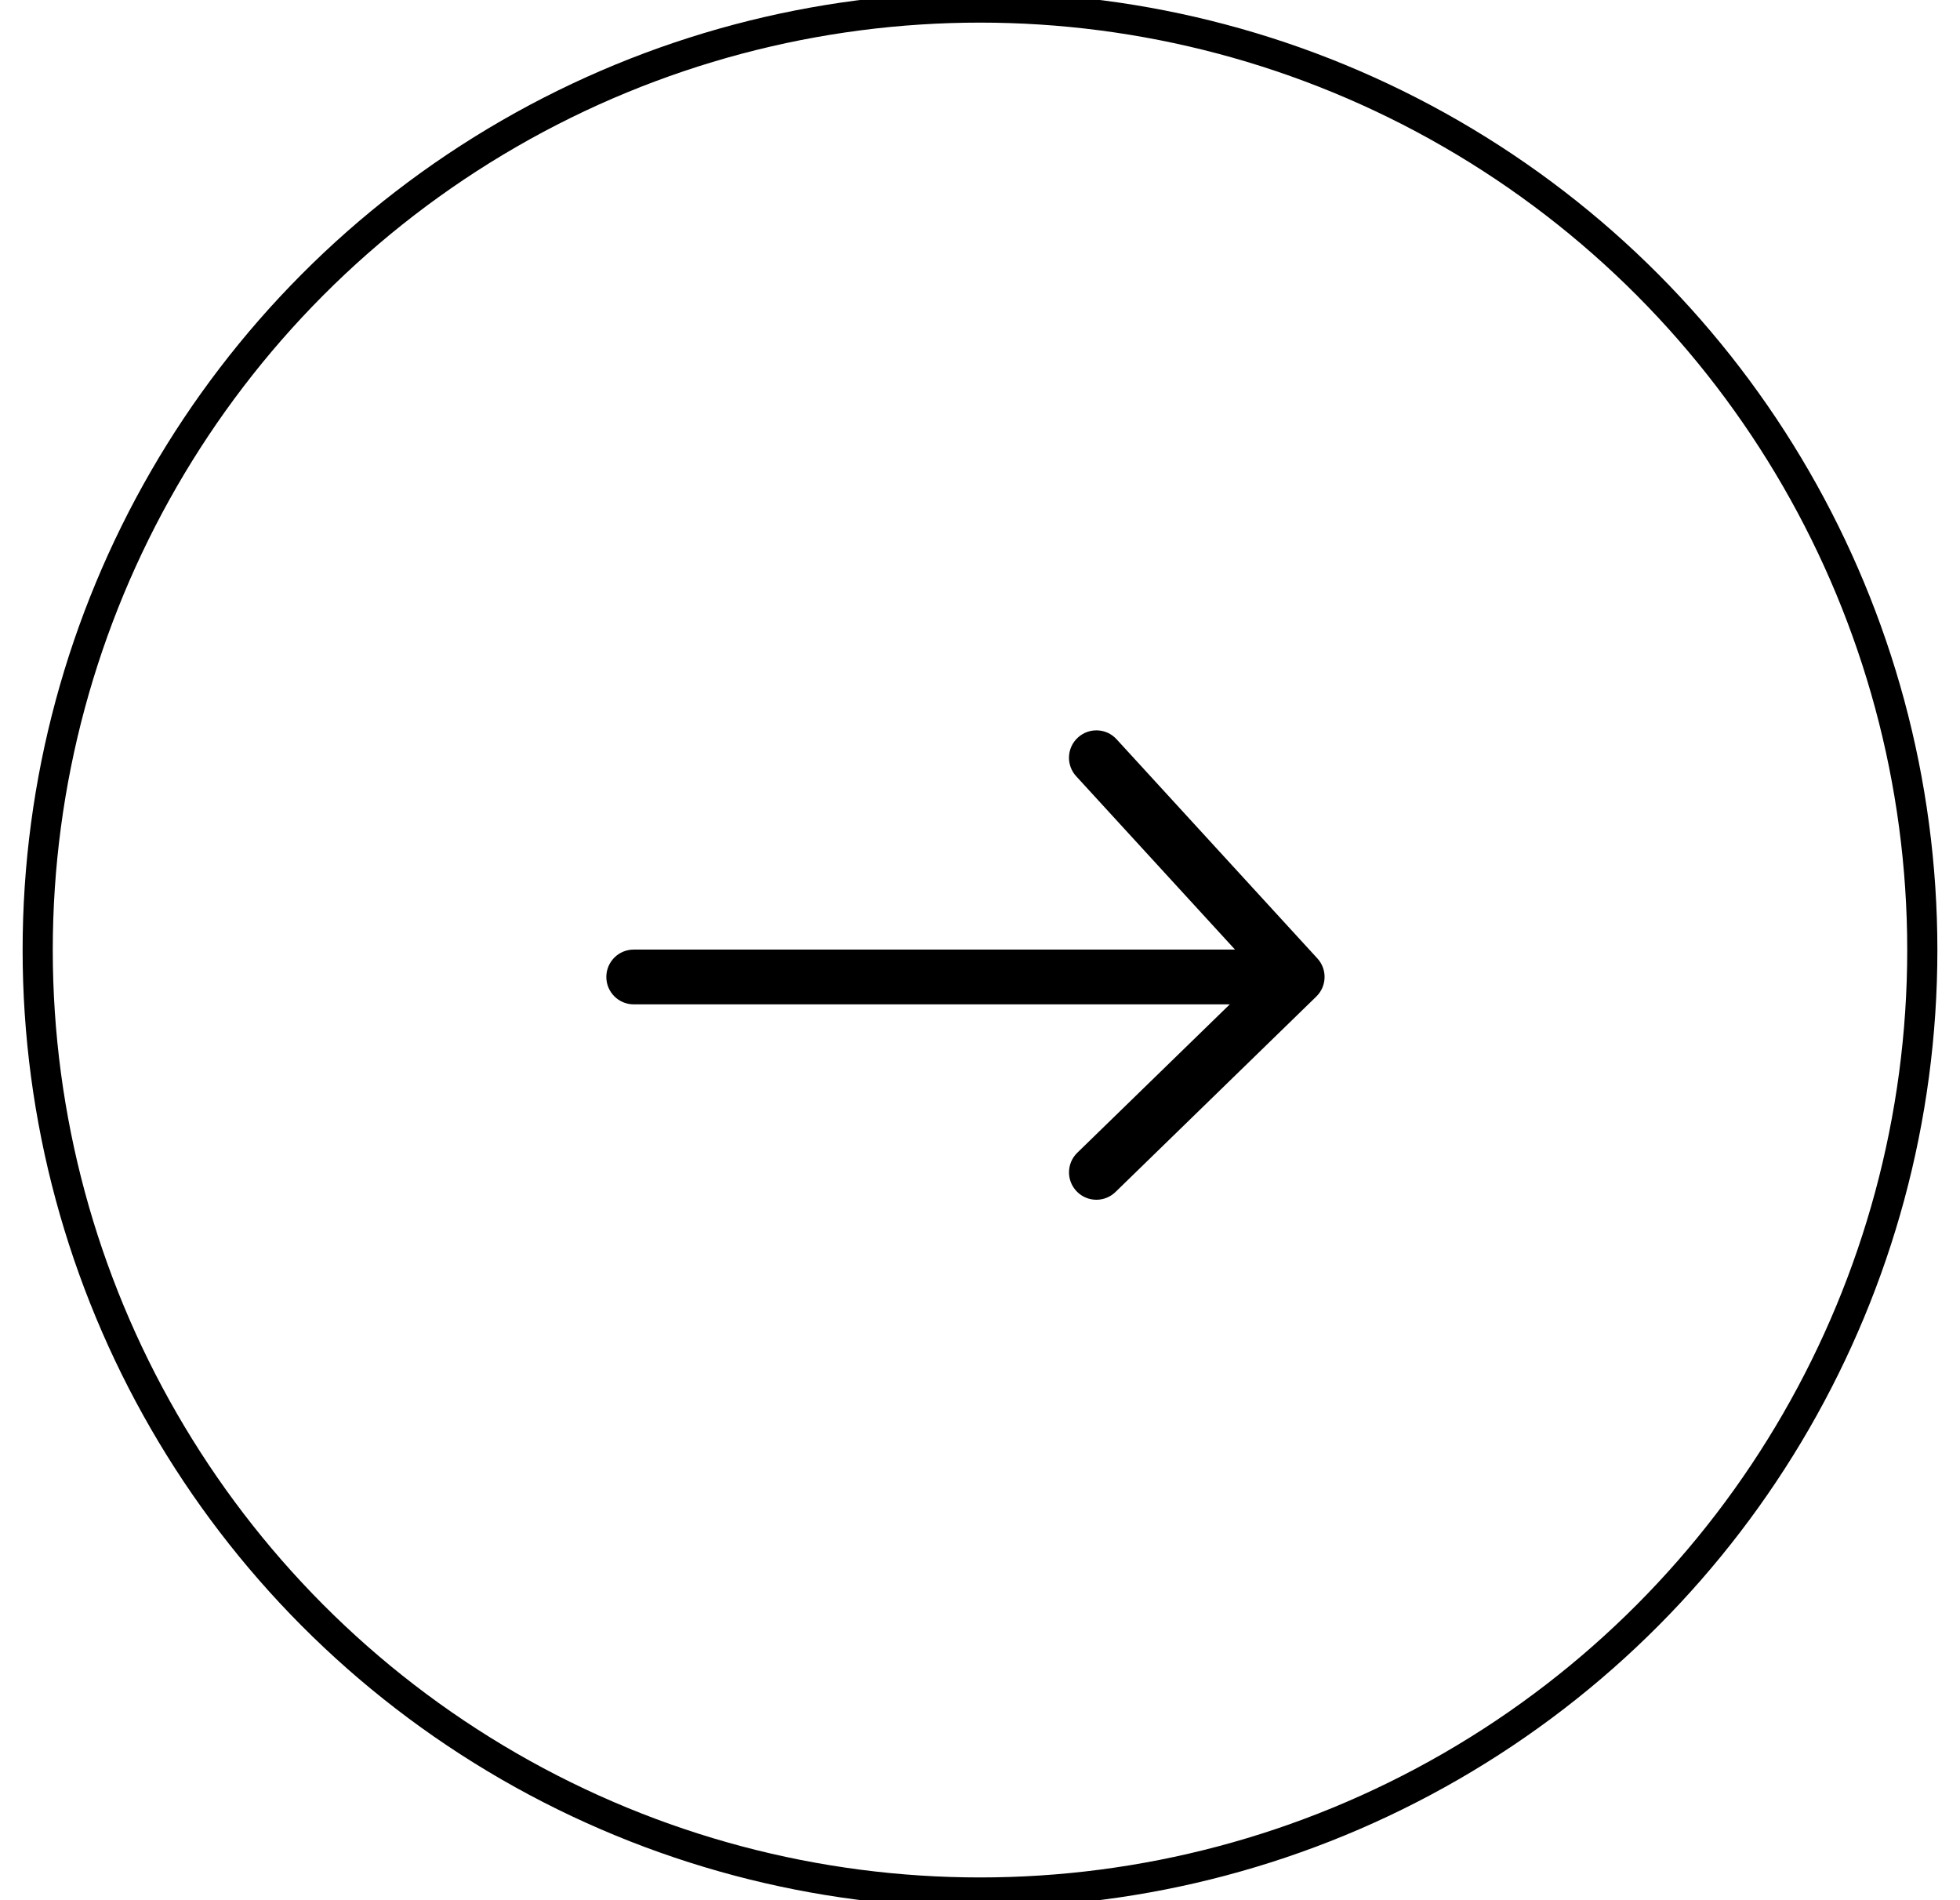  <svg width="65" height="63" viewBox="0 0 65 63" fill="none" xmlns="http://www.w3.org/2000/svg">
            <circle cx="32.5" cy="31.5" r="31.25" stroke="black" strokeWidth="0.5" />
            <path
              d="M41.853 33.301H21.016C20.514 33.301 20.108 32.895 20.108 32.393C20.108 31.891 20.514 31.485 21.016 31.485L41.853 31.485C42.355 31.485 42.761 31.891 42.761 32.393C42.762 32.895 42.355 33.301 41.853 33.301Z"
              fill="black"
            />
            <path
              d="M36.36 39.78C36.123 39.78 35.887 39.688 35.709 39.505C35.359 39.145 35.367 38.571 35.727 38.221L41.755 32.356L35.69 25.738C35.35 25.368 35.376 24.793 35.746 24.455C36.115 24.117 36.691 24.14 37.029 24.511L43.689 31.779C44.021 32.141 44.004 32.701 43.652 33.043L36.993 39.523C36.816 39.694 36.588 39.78 36.36 39.78L36.36 39.78Z"
              fill="black"
            />
          </svg>